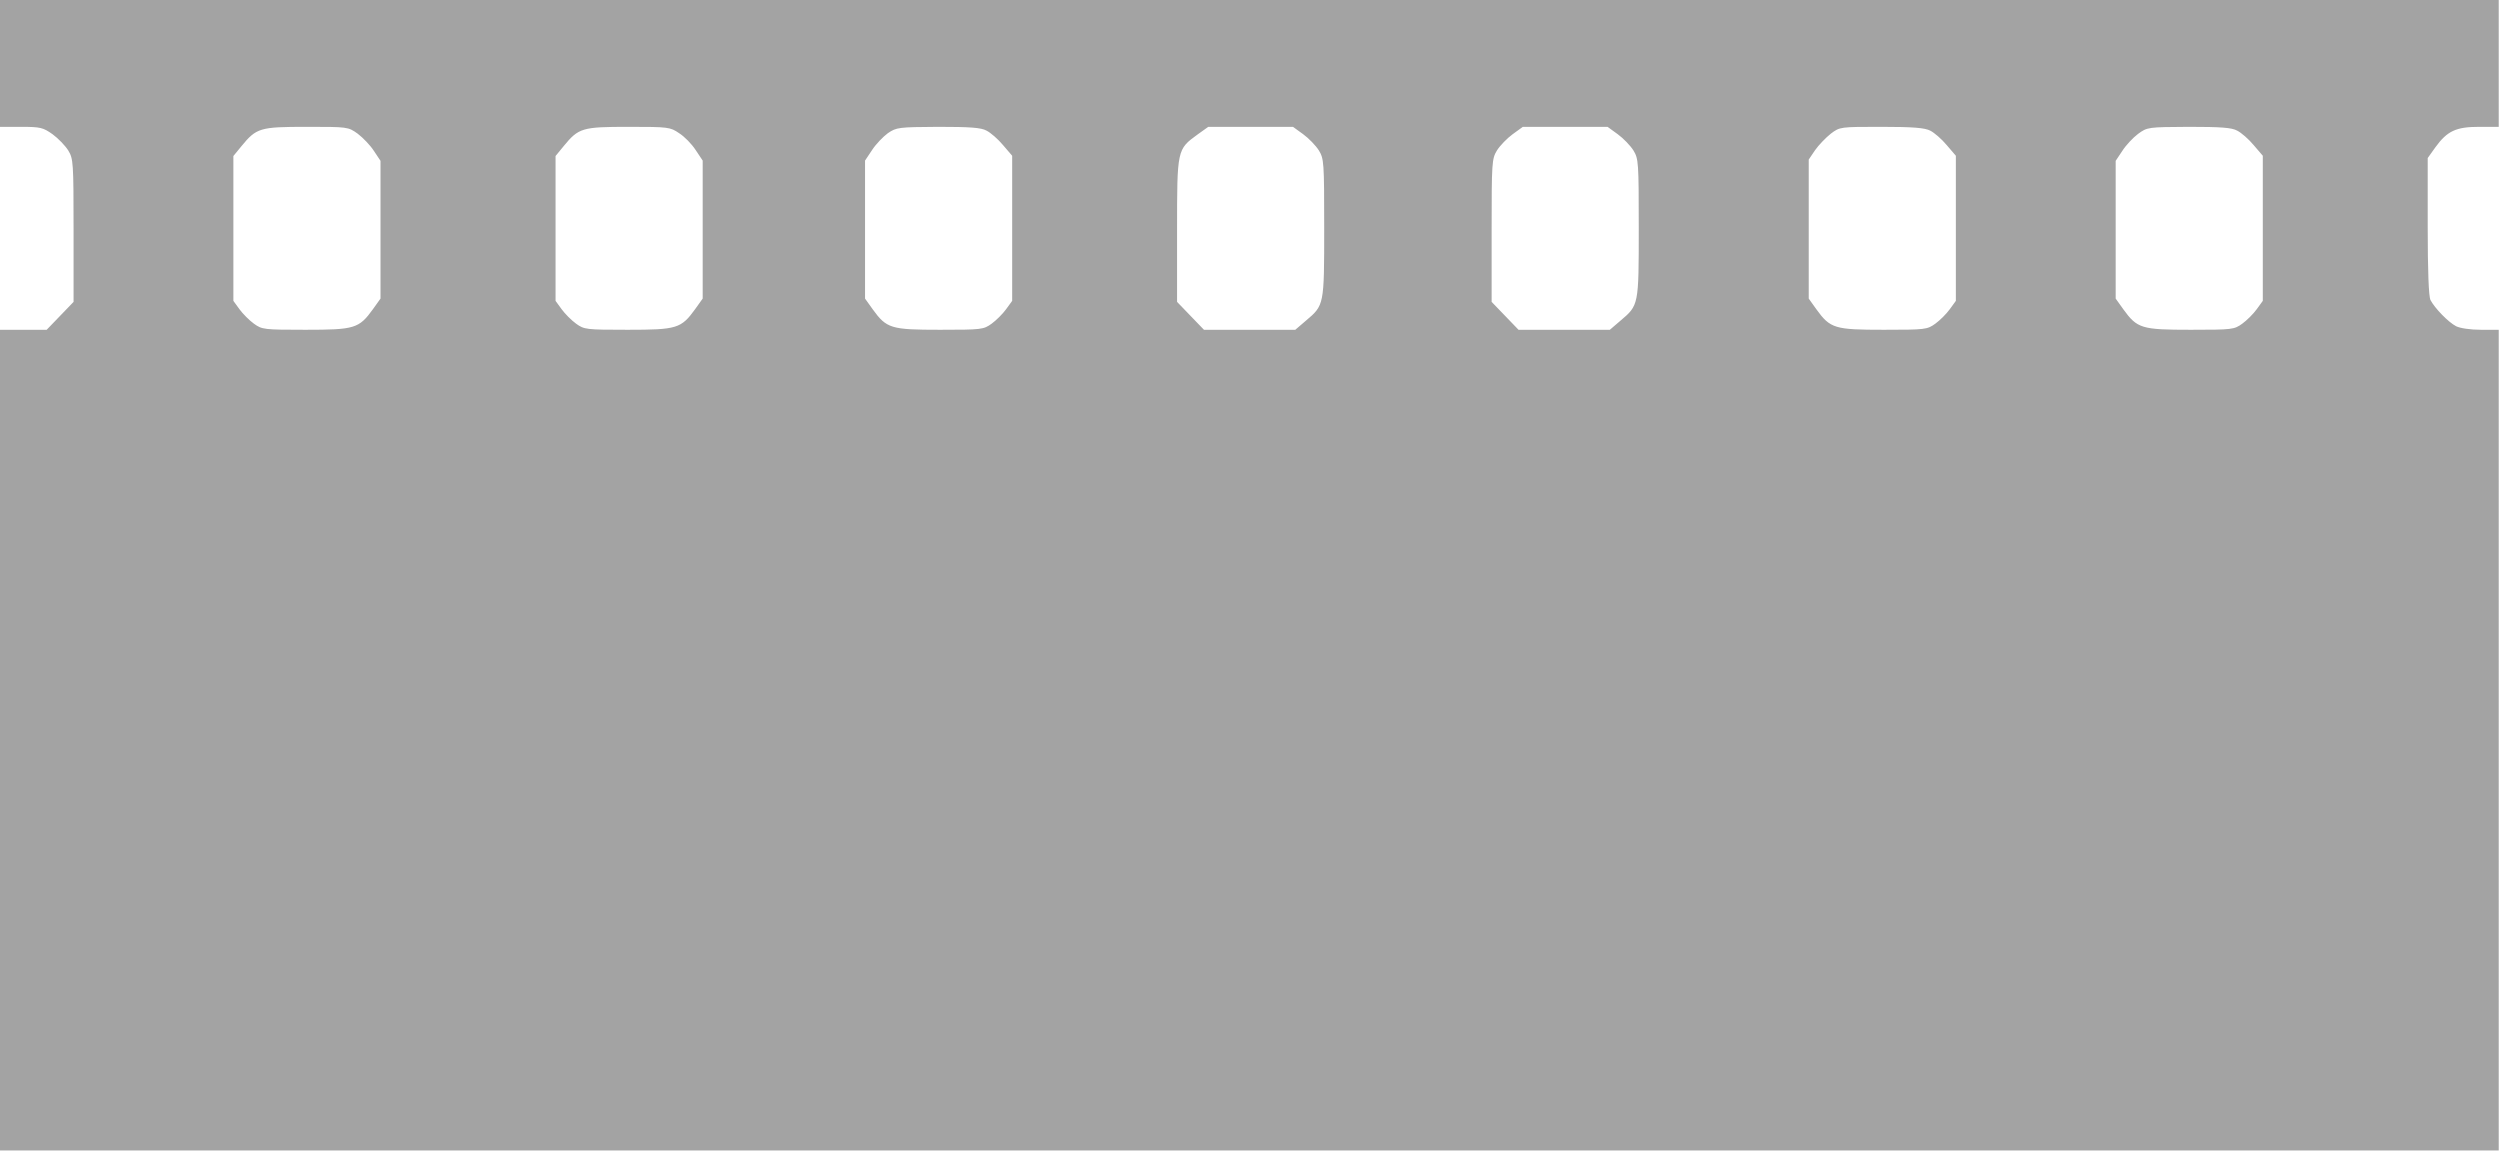 <svg width="1314" height="605" viewBox="0 0 1314 605" fill="none" xmlns="http://www.w3.org/2000/svg">
<g clip-path="url(#clip0_919_2)">
<path d="M0 33.333V66.667H11.067C21.333 66.667 22.667 67.067 27.6 70.533C30.533 72.667 34.267 76.533 35.867 79.067C38.533 83.467 38.667 85.2 38.667 121.2V158.667L31.6 166L24.533 173.333H12.267H0V448.5V389.333V537V551.5V544.333V561.5C0 597.233 0 569.5 0 569.5V578.5V594.5V518.917V484V604.667H679.6H1313.33V521.5C1313.33 521.5 1313.33 521.633 1313.33 481.5V466V447.5V429.5V414V398.5V173.333H1304C1298.4 173.333 1293.07 172.533 1290.93 171.467C1286.8 169.333 1279.73 162 1277.47 157.733C1276.53 155.867 1276 142.8 1276 118.933V83.067L1280 77.467C1286.27 68.8 1290.93 66.667 1303.07 66.667H1313.33V33.333V0H656.667H0V33.333ZM188 70.267C190.8 72.4 194.667 76.4 196.533 79.333L200 84.533V120.8V156.933L196 162.534C188.667 172.667 186.4 173.333 160.533 173.333C138.667 173.333 137.733 173.2 133.467 170.133C131.067 168.4 127.6 164.934 125.867 162.534L122.667 158.133V120V82L126.933 76.8C134.8 67.2 136.667 66.667 161.067 66.667C182.8 66.667 182.933 66.667 188 70.267ZM356.933 70C359.733 71.733 363.6 75.733 365.6 78.8L369.333 84.4V120.667V156.933L365.333 162.534C358 172.667 355.733 173.333 329.867 173.333C308 173.333 307.067 173.2 302.8 170.133C300.4 168.4 296.933 164.934 295.2 162.534L292 158.133V120V82L296.267 76.8C304.133 67.2 306 66.667 330.4 66.667C351.333 66.667 352.267 66.8 356.933 70ZM518.533 68.667C520.667 69.733 524.533 73.067 527.2 76.267L532 81.867V120V158.133L528.8 162.534C527.067 164.934 523.6 168.4 521.2 170.133C516.933 173.2 516 173.333 494.133 173.333C468.267 173.333 466 172.667 458.667 162.534L454.667 156.933V120.667V84.4L458.4 78.8C460.4 75.733 464.133 71.867 466.667 70C471.2 66.933 472.267 66.8 493.067 66.667C509.733 66.667 515.733 67.067 518.533 68.667ZM684.933 70.533C687.867 72.667 691.6 76.533 693.2 79.067C695.867 83.467 696 85.2 696 119.867C696 160.533 696 160.4 686.4 168.534L680.8 173.333H656.8H632.8L625.733 166L618.667 158.667V121.067C618.667 78.4 618.667 78.533 629.467 70.667L635.067 66.667H657.333H679.6L684.933 70.533ZM850.267 70.533C853.2 72.667 856.933 76.533 858.533 79.067C861.2 83.467 861.333 85.2 861.333 119.867C861.333 160.533 861.333 160.4 851.733 168.534L846.133 173.333H822.133H798.133L791.067 166L784 158.667V121.2C784 85.2 784.133 83.467 786.8 79.067C788.4 76.533 792.133 72.667 795.067 70.533L800.4 66.667H822.667H844.933L850.267 70.533ZM1014.53 68.667C1016.67 69.733 1020.53 73.067 1023.2 76.267L1028 81.867V120V158.133L1024.8 162.534C1023.07 164.934 1019.6 168.4 1017.2 170.133C1012.93 173.2 1012 173.333 990.133 173.333C964.267 173.333 962 172.667 954.667 162.534L950.667 156.933V120.4V83.867L954 78.933C955.867 76.267 959.6 72.4 962.267 70.267C967.067 66.667 967.2 66.667 988.933 66.667C1005.6 66.667 1011.73 67.2 1014.53 68.667ZM1175.87 68.667C1178 69.733 1181.87 73.067 1184.53 76.267L1189.33 81.867V120V158.133L1186.13 162.534C1184.4 164.934 1180.93 168.4 1178.53 170.133C1174.27 173.2 1173.33 173.333 1151.47 173.333C1125.6 173.333 1123.33 172.667 1116 162.534L1112 156.933V120.8V84.533L1115.47 79.333C1117.33 76.4 1121.07 72.4 1123.73 70.4C1128.67 66.8 1128.93 66.8 1150.4 66.667C1167.07 66.667 1173.07 67.067 1175.87 68.667Z" fill="#A3A3A3"/>
</g>
<defs>
<clipPath id="clip0_919_2">
<rect width="1314" height="605" fill="white"/>
</clipPath>
</defs>
</svg>
